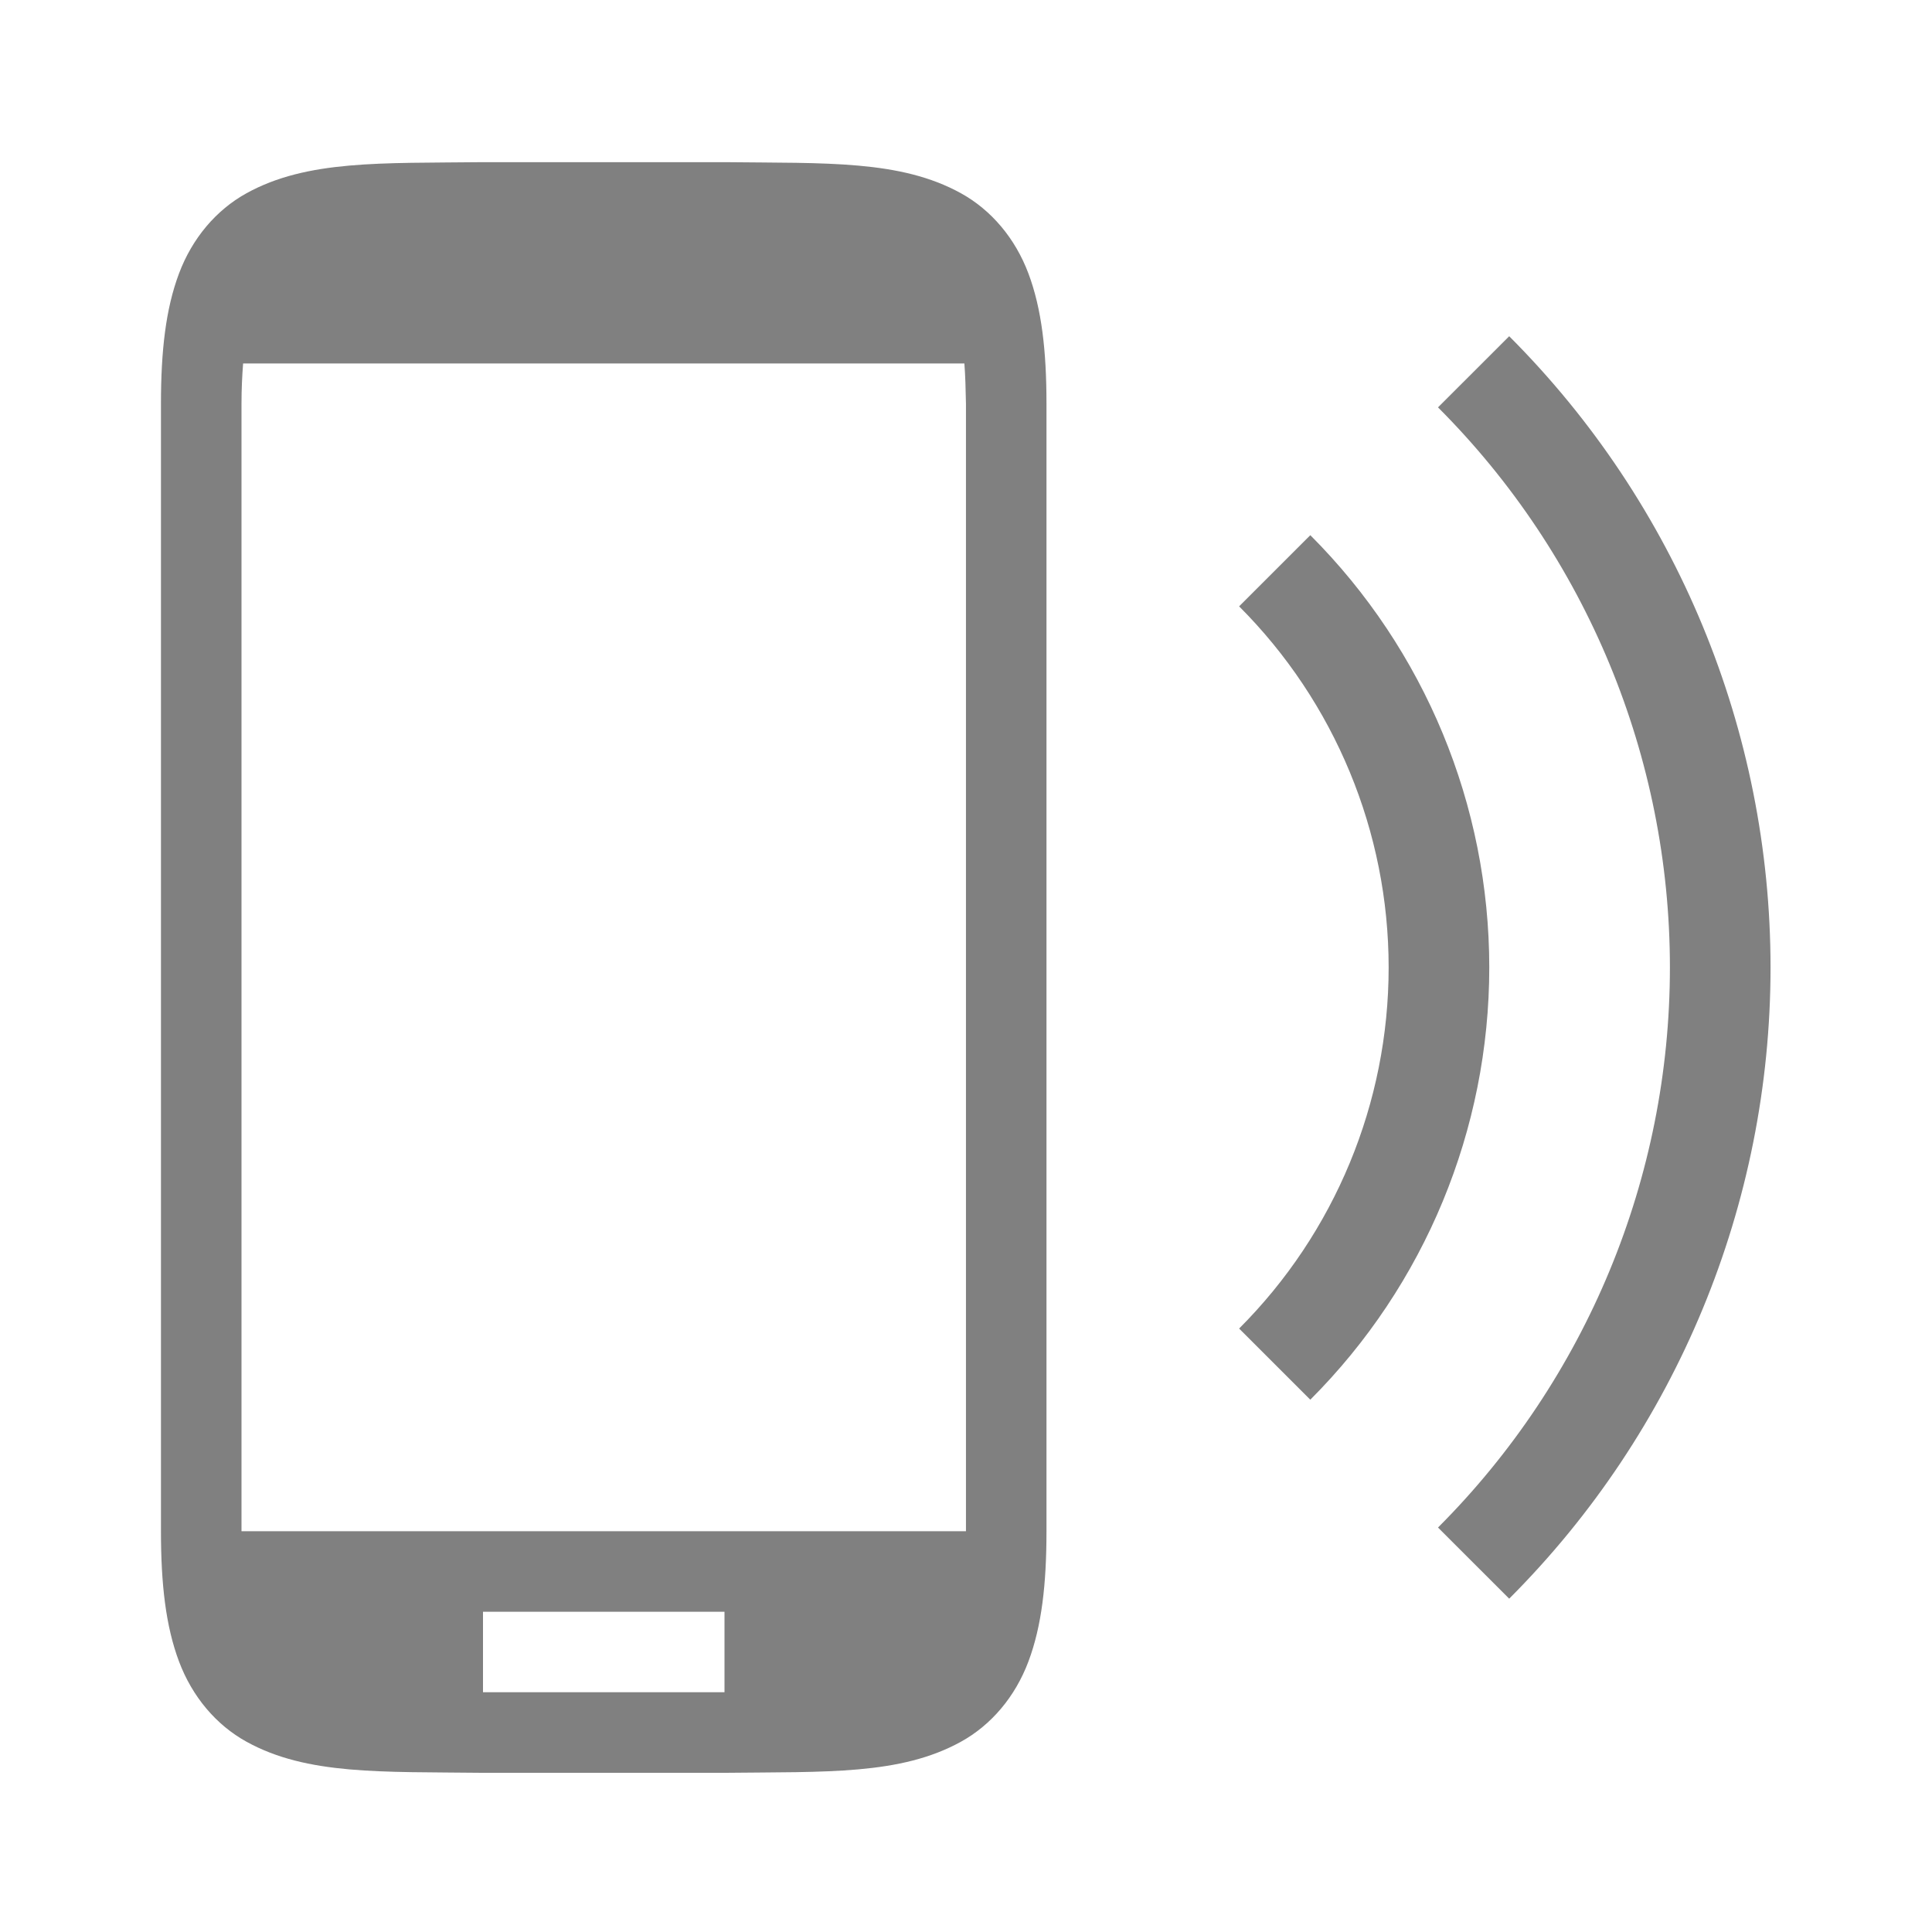 <?xml version="1.0" encoding="UTF-8" standalone="no"?>
<!-- Created with Inkscape (http://www.inkscape.org/) -->

<svg
   xmlns:dc="http://purl.org/dc/elements/1.1/"
   xmlns:cc="http://creativecommons.org/ns#"
   xmlns:rdf="http://www.w3.org/1999/02/22-rdf-syntax-ns#"
   xmlns:svg="http://www.w3.org/2000/svg"
   xmlns="http://www.w3.org/2000/svg"
   xmlns:sodipodi="http://sodipodi.sourceforge.net/DTD/sodipodi-0.dtd"
   xmlns:inkscape="http://www.inkscape.org/namespaces/inkscape"
   width="96"
   height="96"
   id="svg4874"
   version="1.1"
   inkscape:version="0.91 r13725"
   viewBox="0 0 96 96"
   sodipodi:docname="ringtone-volume-high.svg">
  <defs
     id="defs4876" />
  <sodipodi:namedview
     id="base"
     pagecolor="#ffffff"
     bordercolor="#666666"
     borderopacity="1.0"
     inkscape:pageopacity="0.0"
     inkscape:pageshadow="2"
     inkscape:zoom="5.6199992"
     inkscape:cx="28.959077"
     inkscape:cy="83.327392"
     inkscape:document-units="px"
     inkscape:current-layer="layer1"
     showgrid="true"
     showborder="true"
     fit-margin-top="0"
     fit-margin-left="0"
     fit-margin-right="0"
     fit-margin-bottom="0"
     inkscape:snap-bbox="true"
     inkscape:bbox-paths="true"
     inkscape:bbox-nodes="true"
     inkscape:snap-bbox-edge-midpoints="true"
     inkscape:snap-bbox-midpoints="true"
     inkscape:object-paths="true"
     inkscape:snap-intersection-paths="true"
     inkscape:object-nodes="true"
     inkscape:snap-smooth-nodes="true"
     inkscape:snap-midpoints="true"
     inkscape:snap-object-midpoints="true"
     inkscape:snap-center="true"
     showguides="false"
     inkscape:guide-bbox="true"
     inkscape:snap-global="true">
    <inkscape:grid
       type="xygrid"
       id="grid5451"
       empspacing="8" />
    <sodipodi:guide
       orientation="1,0"
       position="8,-8"
       id="guide4063"
       inkscape:locked="false" />
    <sodipodi:guide
       orientation="1,0"
       position="4,-8"
       id="guide4065"
       inkscape:locked="false" />
    <sodipodi:guide
       orientation="0,1"
       position="-8,88"
       id="guide4067"
       inkscape:locked="false" />
    <sodipodi:guide
       orientation="0,1"
       position="-8,92"
       id="guide4069"
       inkscape:locked="false" />
    <sodipodi:guide
       orientation="0,1"
       position="104,4"
       id="guide4071"
       inkscape:locked="false" />
    <sodipodi:guide
       orientation="0,1"
       position="-5,8"
       id="guide4073"
       inkscape:locked="false" />
    <sodipodi:guide
       orientation="1,0"
       position="88,-8"
       id="guide4077"
       inkscape:locked="false" />
    <sodipodi:guide
       orientation="0,1"
       position="-8,84"
       id="guide4074"
       inkscape:locked="false" />
    <sodipodi:guide
       orientation="1,0"
       position="12,-8"
       id="guide4076"
       inkscape:locked="false" />
    <sodipodi:guide
       orientation="1,0"
       position="84,-8"
       id="guide4080"
       inkscape:locked="false" />
    <sodipodi:guide
       position="48,-8"
       orientation="1,0"
       id="guide4170"
       inkscape:locked="false" />
    <sodipodi:guide
       position="-8,48"
       orientation="0,1"
       id="guide4172"
       inkscape:locked="false" />
    <sodipodi:guide
       position="92,-8"
       orientation="1,0"
       id="guide4760"
       inkscape:locked="false" />
    <sodipodi:guide
       position="108,12"
       orientation="0,1"
       id="guide4182"
       inkscape:locked="false" />
  </sodipodi:namedview>
  <g
     inkscape:label="Layer 1"
     inkscape:groupmode="layer"
     id="layer1"
     transform="translate(67.857,-78.505)">
    <g
       transform="matrix(0,-1,-1,0,373.505,516.505)"
       id="g4845">
      <g
         inkscape:export-ydpi="90"
         inkscape:export-xdpi="90"
         inkscape:export-filename="next01.png"
         transform="matrix(-1,0,0,1,575.943,-611)"
         id="g4778"
         inkscape:label="Layer 1">
        <g
           transform="matrix(-1,0,0,1,576,611)"
           id="g4780">
          <rect
             style="color:#000000;fill:none;stroke-width:4"
             id="rect4782"
             width="96.038"
             height="96"
             x="-438.002"
             y="345.362"
             transform="scale(-1,1)" />
          <path
             style="color:#000000;solid-opacity:1;fill:#808080;stroke-width:4.001"
             d="m 429.999,417.386 c -0.058,5.033 0.119,8.715 -1.544,11.727 -0.831,1.506 -2.235,2.697 -3.99,3.355 -1.755,0.659 -3.84,0.896 -6.471,0.896 l -56.022,0 c -2.631,0 -4.716,-0.238 -6.471,-0.896 -1.755,-0.659 -3.159,-1.85 -3.99,-3.355 -1.662,-3.011 -1.485,-6.694 -1.544,-11.727 l 0,-0.012 0,-12.021 0,-0.012 c 0.058,-5.033 -0.119,-8.715 1.544,-11.727 0.831,-1.506 2.235,-2.697 3.99,-3.355 1.755,-0.659 3.84,-0.896 6.471,-0.896 l 56.022,0 c 2.631,0 4.716,0.238 6.471,0.896 1.755,0.659 3.159,1.85 3.99,3.355 1.662,3.011 1.485,6.694 1.544,11.727 l 0,0.012 0,12.021 z m -10.004,11.896 0,-35.84 c -0.606,-0.046 -1.256,-0.065 -2.001,-0.078 l -56.022,0 0,35.998 56.022,0 c 0.745,0 1.394,-0.034 2.001,-0.08 z m -62.025,-11.92 0,-12 -4,0 0,12 z"
             id="path4297"
             inkscape:connector-curvature="0"
             sodipodi:nodetypes="cscsscccccccsssssccccccsccsccccccc" />
          <path
             style="color:#000000;solid-opacity:1;fill:#808080;stroke-width:5.001"
             d="m 411.463,376.254 -3.535,3.537 c -4.759,-4.757 -11.212,-7.43 -17.943,-7.43 -6.731,0 -13.184,2.672 -17.943,7.43 l -3.535,-3.537 c 5.696,-5.694 13.424,-8.893 21.479,-8.893 8.055,0 15.783,3.199 21.479,8.893 z"
             id="path4158"
             inkscape:connector-curvature="0" />
          <path
             style="color:#000000;solid-opacity:1;fill:#808080;stroke-width:5.001"
             d="m 421.35,366.371 -3.535,3.537 c -7.381,-7.378 -17.391,-11.523 -27.83,-11.523 -10.439,0 -20.449,4.145 -27.83,11.523 l -3.535,-3.537 c 8.318,-8.315 19.602,-12.986 31.365,-12.986 11.763,0 23.047,4.672 31.365,12.986 z"
             id="circle4160"
             inkscape:connector-curvature="0" />
        </g>
      </g>
    </g>
  </g>
</svg>
